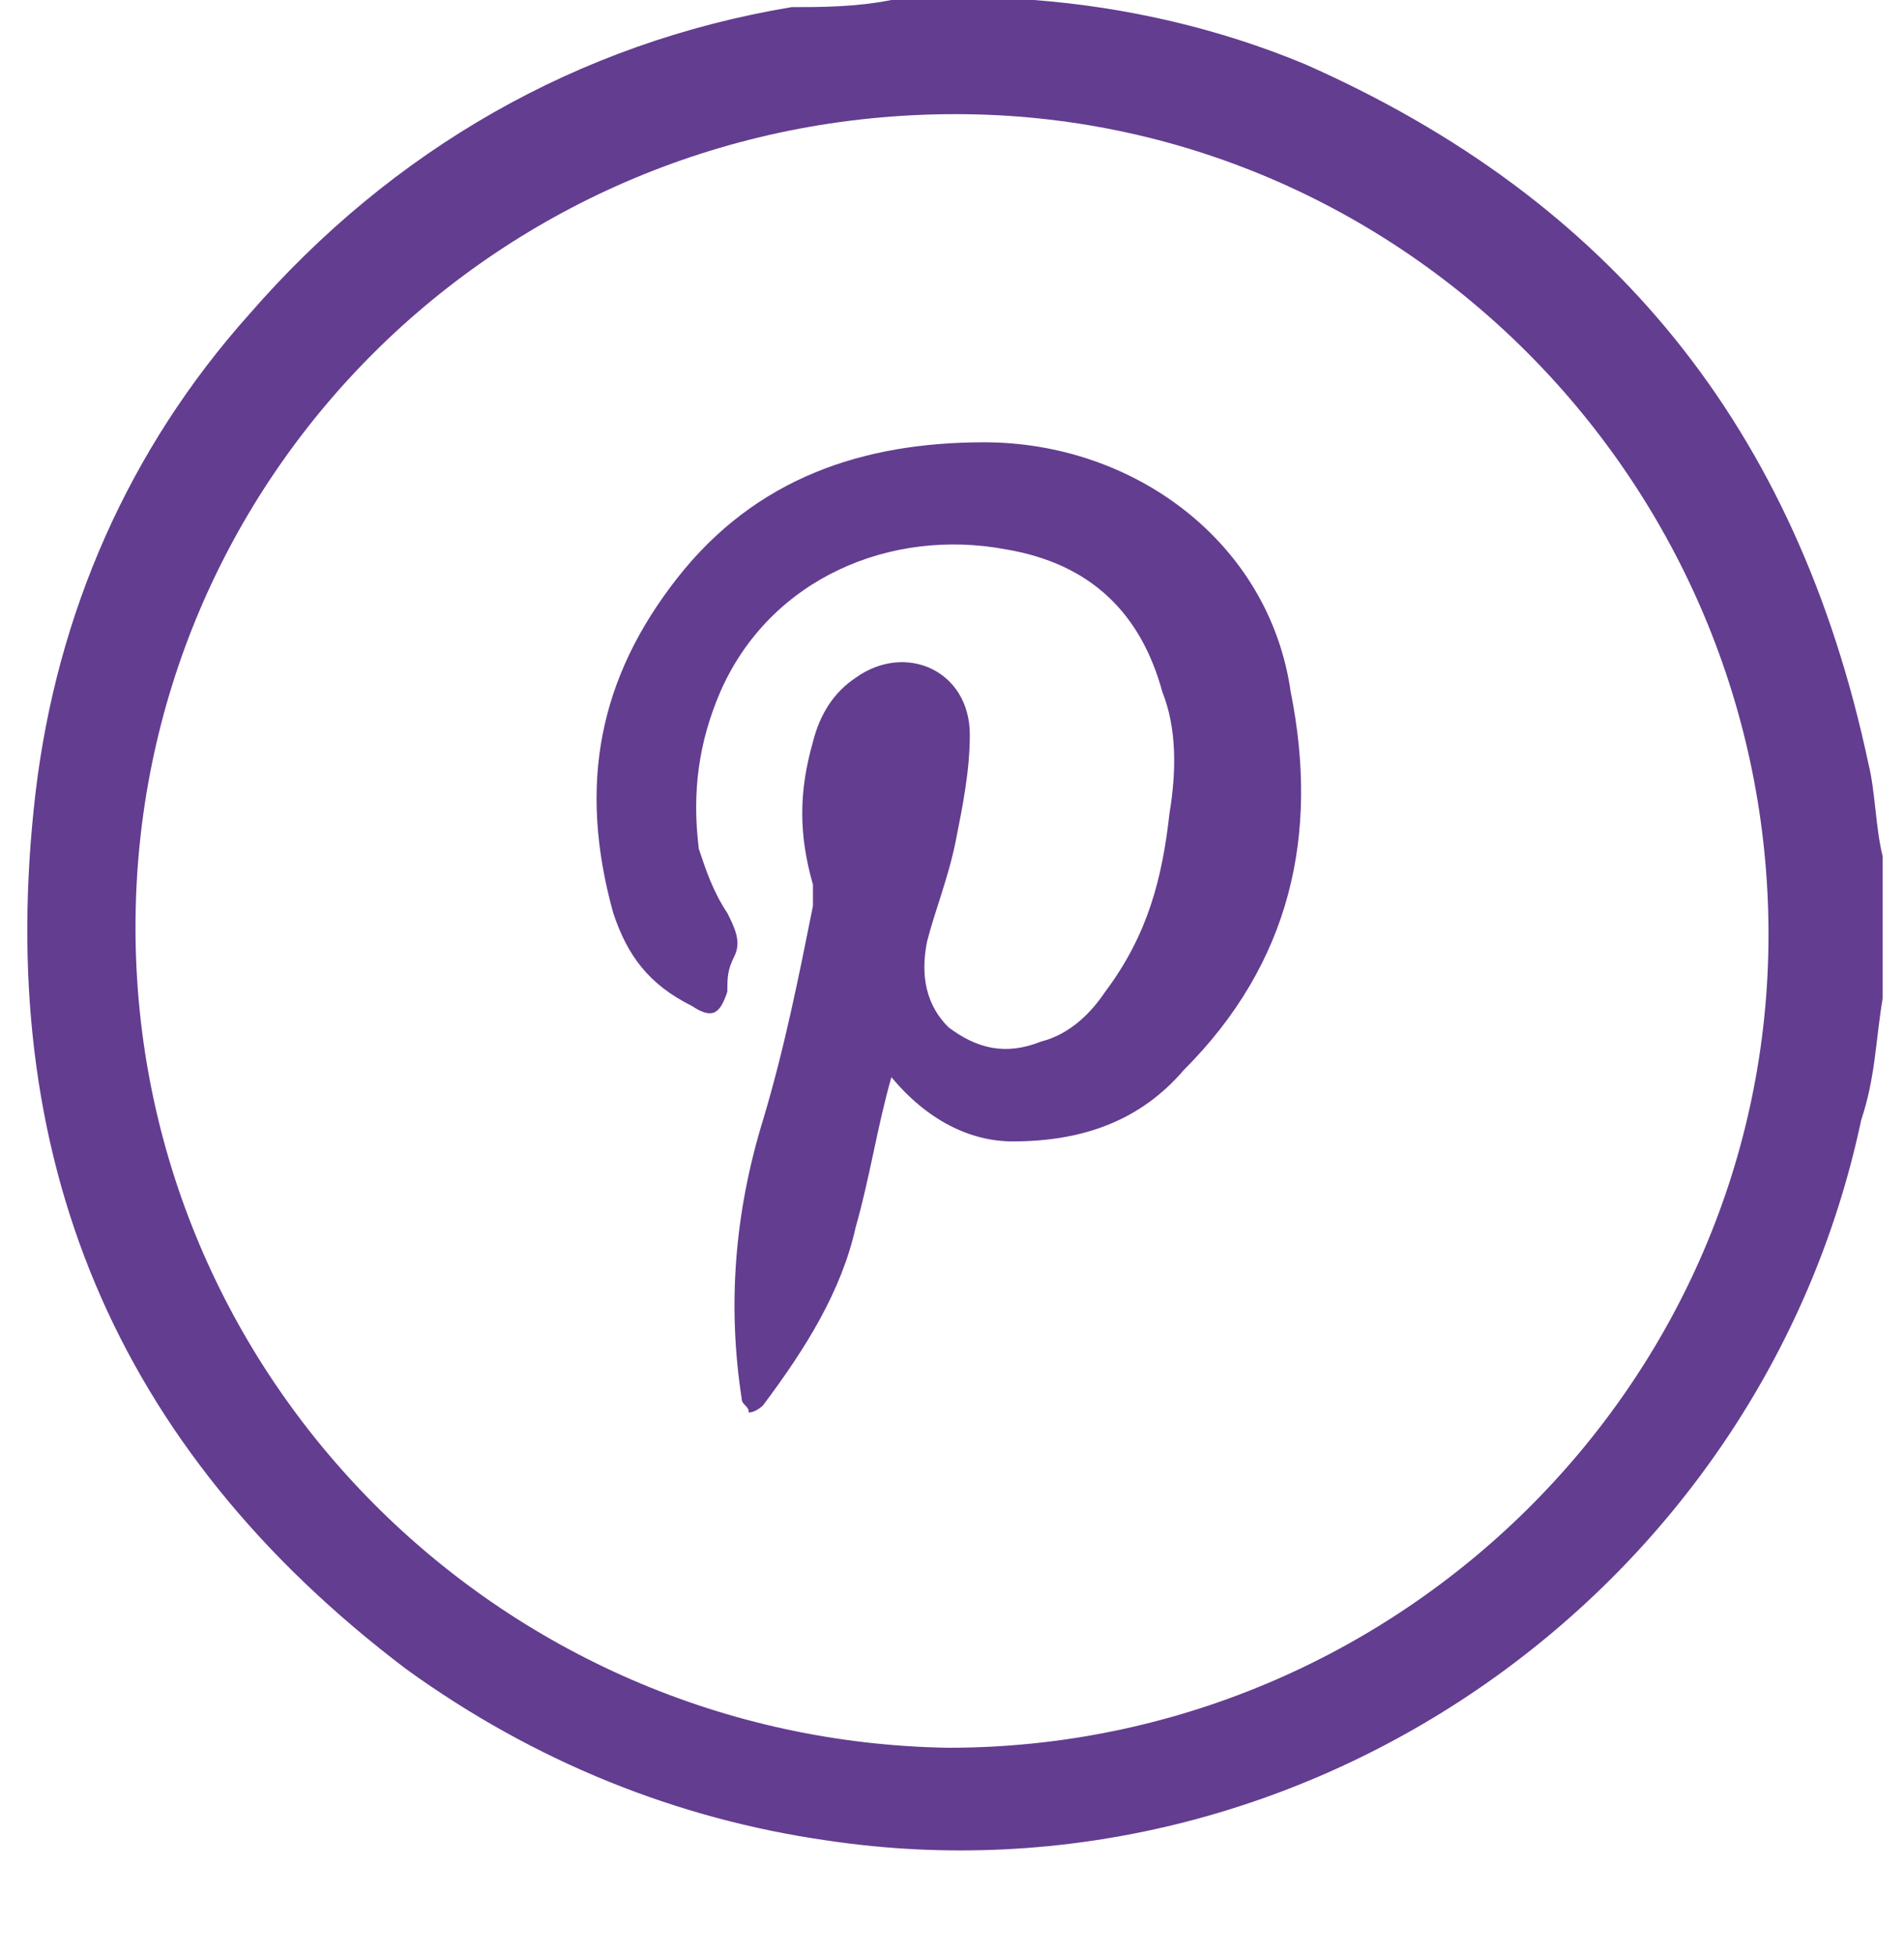 <?xml version="1.0" encoding="utf-8"?>
<!-- Generator: Adobe Illustrator 19.1.1, SVG Export Plug-In . SVG Version: 6.00 Build 0)  -->
<svg version="1.1" id="Layer_1" xmlns="http://www.w3.org/2000/svg" xmlns:xlink="http://www.w3.org/1999/xlink" x="0px" y="0px"
	 viewBox="-284 407.5 26.7 27.4" style="enable-background:new -284 407.5 26.7 27.4;" xml:space="preserve">
<style type="text/css">
	.st0{fill:#633D90;}
</style>
<g>
	<path class="st0" d="M-271.5,407.5c0.6,0,1.2,0,1.8,0c0.1,0,0.1,0,0.2,0c1.3,0.1,2.6,0.4,3.8,0.9c4.3,1.9,6.9,5.1,7.9,9.8
		c0.1,0.4,0.1,0.9,0.2,1.3c0,0.6,0,1.2,0,1.8c0,0.1,0,0.1,0,0.2c-0.1,0.6-0.1,1.1-0.3,1.7c-1.4,6.6-7.8,11.1-14.5,10.1
		c-2.1-0.3-4.1-1.1-5.9-2.4c-4.1-3.1-5.8-7.2-5.2-12.3c0.3-2.5,1.3-4.8,3-6.7c2-2.3,4.6-3.8,7.6-4.3
		C-272.5,407.6-272,407.6-271.5,407.5z M-282.1,420.5c0,6.3,5.1,11.4,11.4,11.5c6.3,0,11.5-5.1,11.5-11.4c0-6.3-5.1-11.5-11.4-11.5
		C-277,409.1-282.1,414.2-282.1,420.5z"/>
	<path class="st0" d="M-271.5,422.6c-0.2,0.7-0.3,1.4-0.5,2.1c-0.2,0.9-0.7,1.7-1.3,2.5c0,0-0.1,0.1-0.2,0.1c0-0.1-0.1-0.1-0.1-0.2
		c-0.2-1.3-0.1-2.6,0.3-3.9c0.3-1,0.5-2,0.7-3c0-0.1,0-0.2,0-0.3c-0.2-0.7-0.2-1.3,0-2c0.1-0.4,0.3-0.7,0.6-0.9
		c0.7-0.5,1.6-0.1,1.6,0.8c0,0.5-0.1,1-0.2,1.5s-0.3,1-0.4,1.4c-0.1,0.5,0,0.9,0.3,1.2c0.4,0.3,0.8,0.4,1.3,0.2
		c0.4-0.1,0.7-0.4,0.9-0.7c0.6-0.8,0.8-1.6,0.9-2.5c0.1-0.6,0.1-1.2-0.1-1.7c-0.3-1.1-1-1.8-2.2-2c-1.6-0.3-3.3,0.4-4,2
		c-0.3,0.7-0.4,1.4-0.3,2.2c0.1,0.3,0.2,0.6,0.4,0.9c0.1,0.2,0.2,0.4,0.1,0.6c-0.1,0.2-0.1,0.3-0.1,0.5c-0.1,0.3-0.2,0.4-0.5,0.2
		c-0.6-0.3-0.9-0.7-1.1-1.3c-0.5-1.8-0.2-3.3,0.9-4.7c1.1-1.4,2.6-1.9,4.3-1.9c2.1,0,4,1.4,4.3,3.5c0.4,2,0,3.8-1.5,5.3
		c-0.6,0.7-1.4,1-2.4,1C-270.4,423.5-271,423.2-271.5,422.6z"/>
</g>
</svg>
